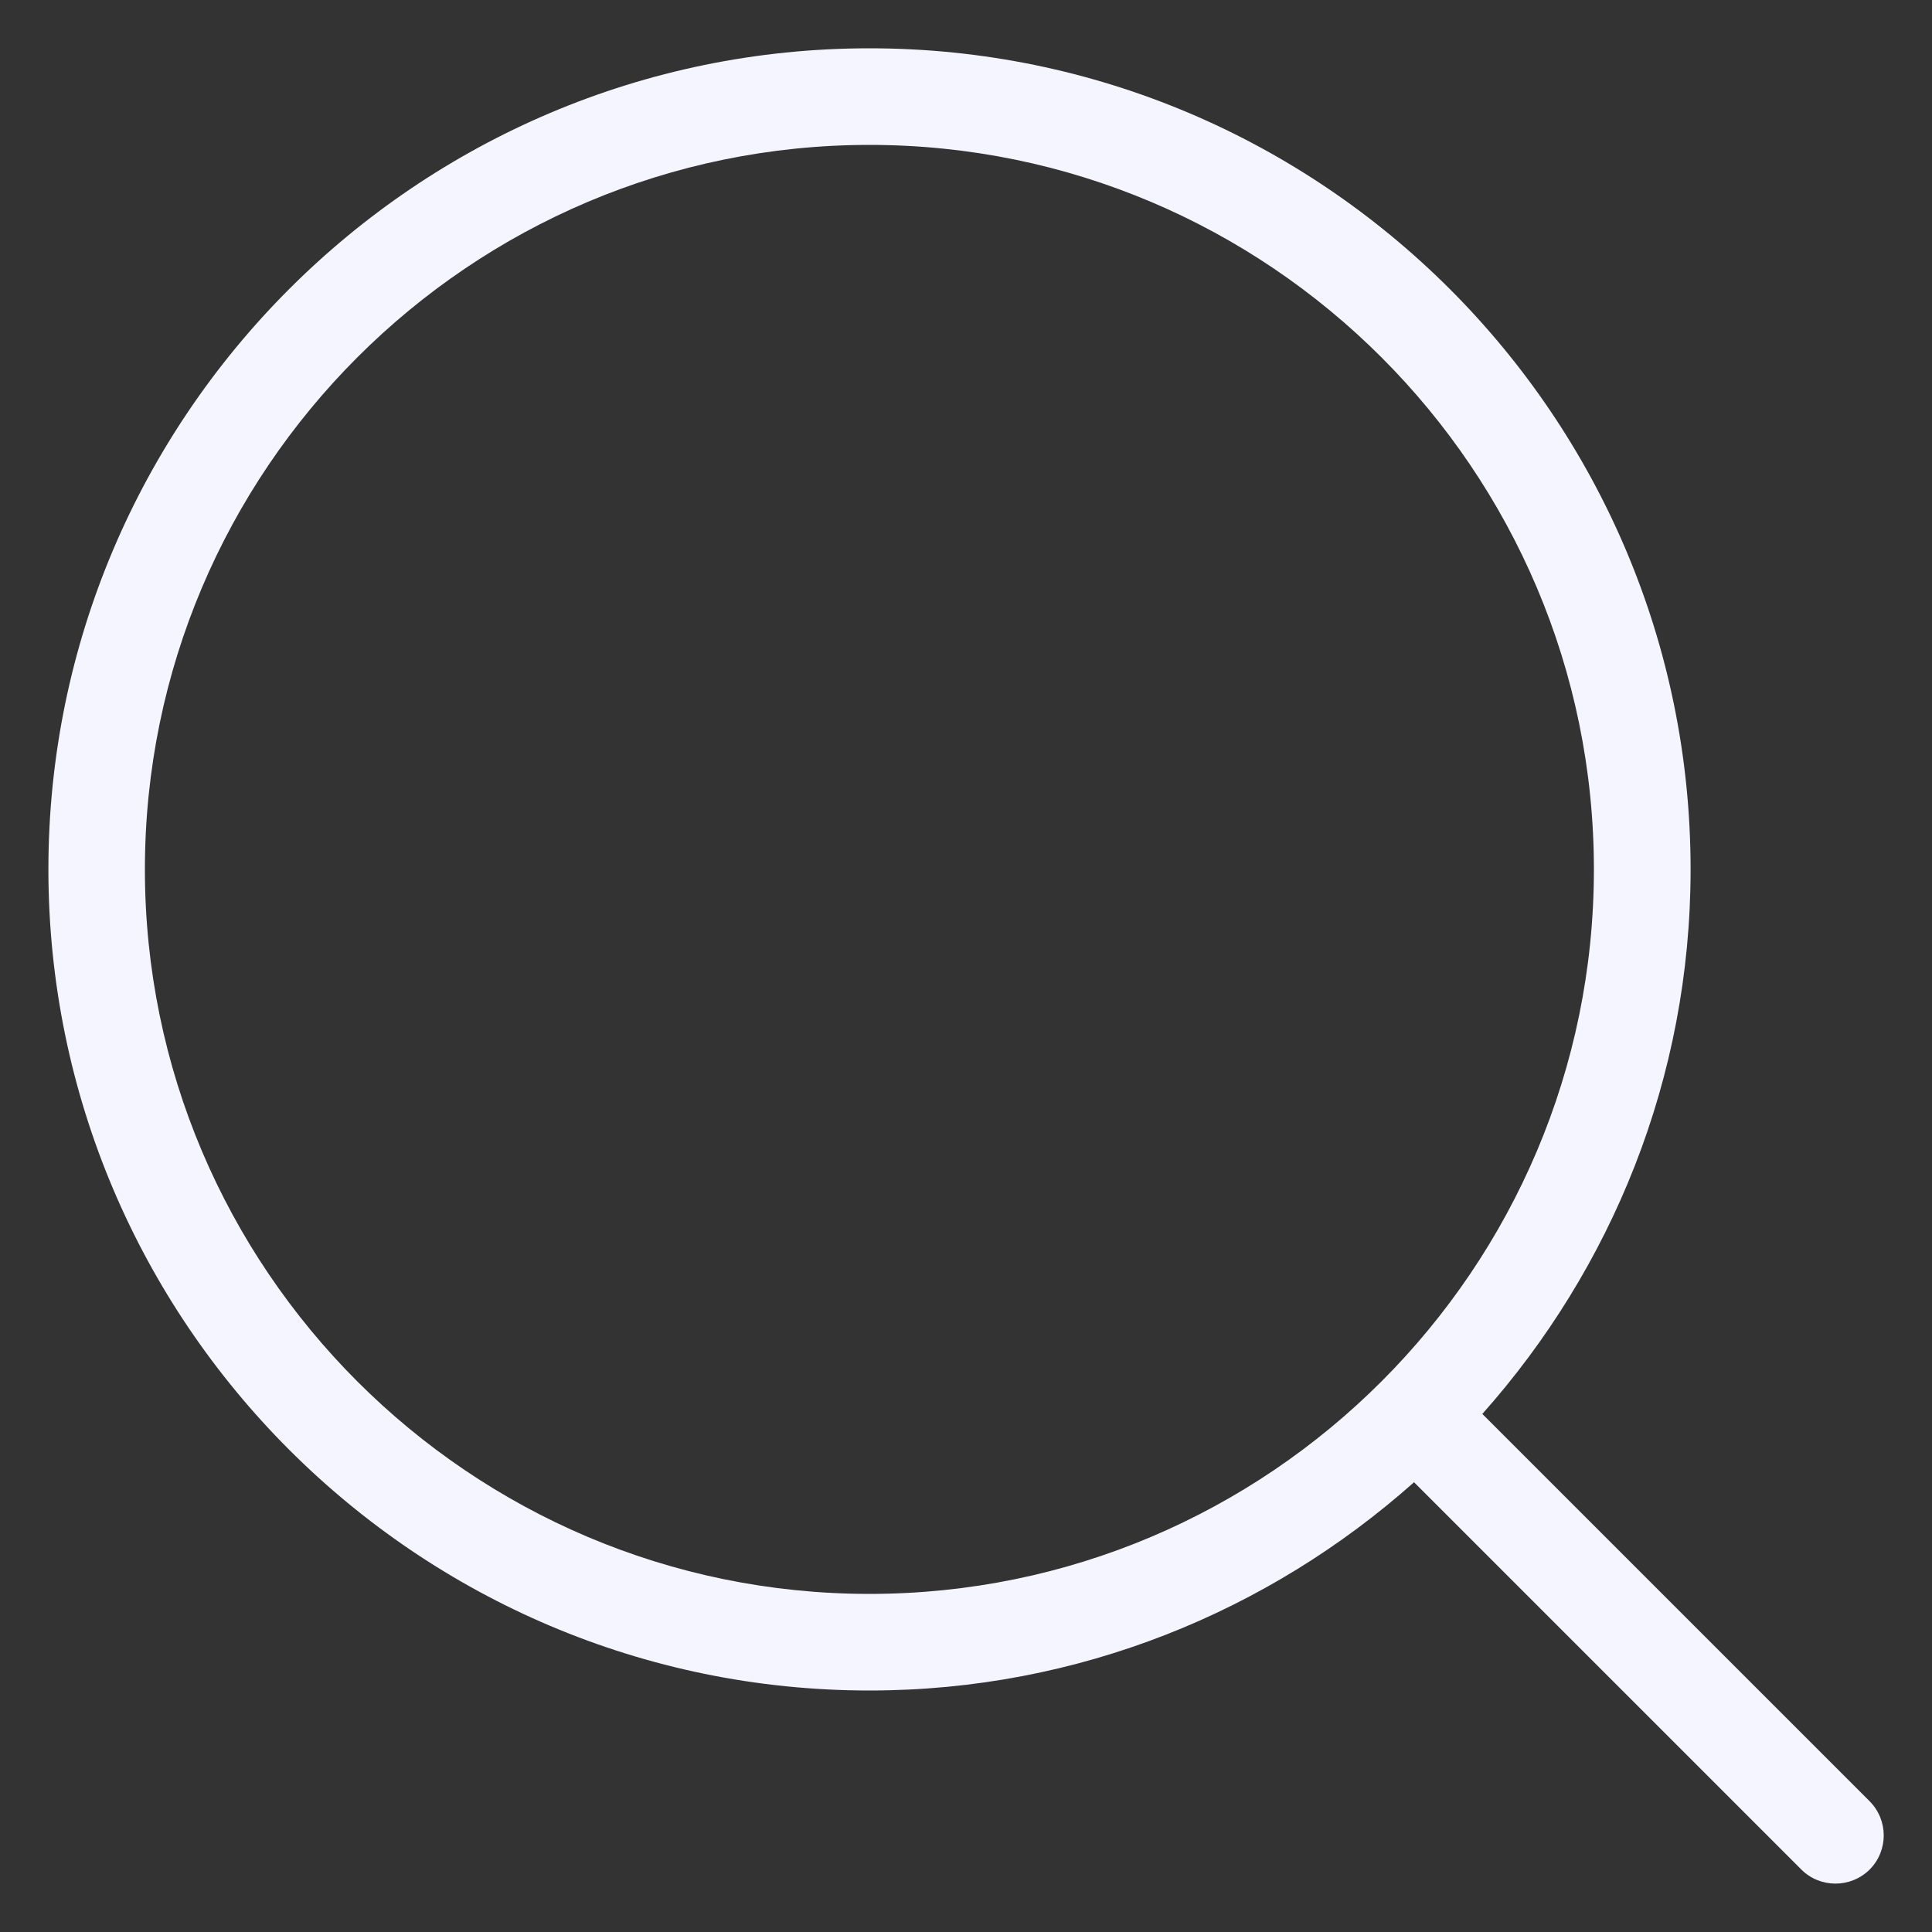 <svg width="20" height="20" viewBox="0 0 20 20" fill="none" xmlns="http://www.w3.org/2000/svg">
<rect x="0" y="0" width="20" height="20" fill="#333333" stroke="none"/>
<path d="M19.354 18.646L15.345 14.637C16.681 13.135 17.501 11.164 17.501 9C17.501 4.313 13.688 0.5 9.001 0.5C4.314 0.5 0.501 4.313 0.501 9C0.501 13.687 4.314 17.5 9.001 17.5C11.165 17.5 13.136 16.68 14.638 15.344L18.647 19.353C18.745 19.451 18.873 19.499 19.001 19.499C19.129 19.499 19.257 19.45 19.355 19.353C19.549 19.158 19.549 18.842 19.354 18.646ZM1.5 9C1.5 4.865 4.864 1.5 9 1.5C13.136 1.5 16.5 4.865 16.5 9C16.5 13.135 13.136 16.5 9 16.5C4.864 16.5 1.5 13.135 1.5 9Z" fill="#F4F5FF"/>
</svg>
